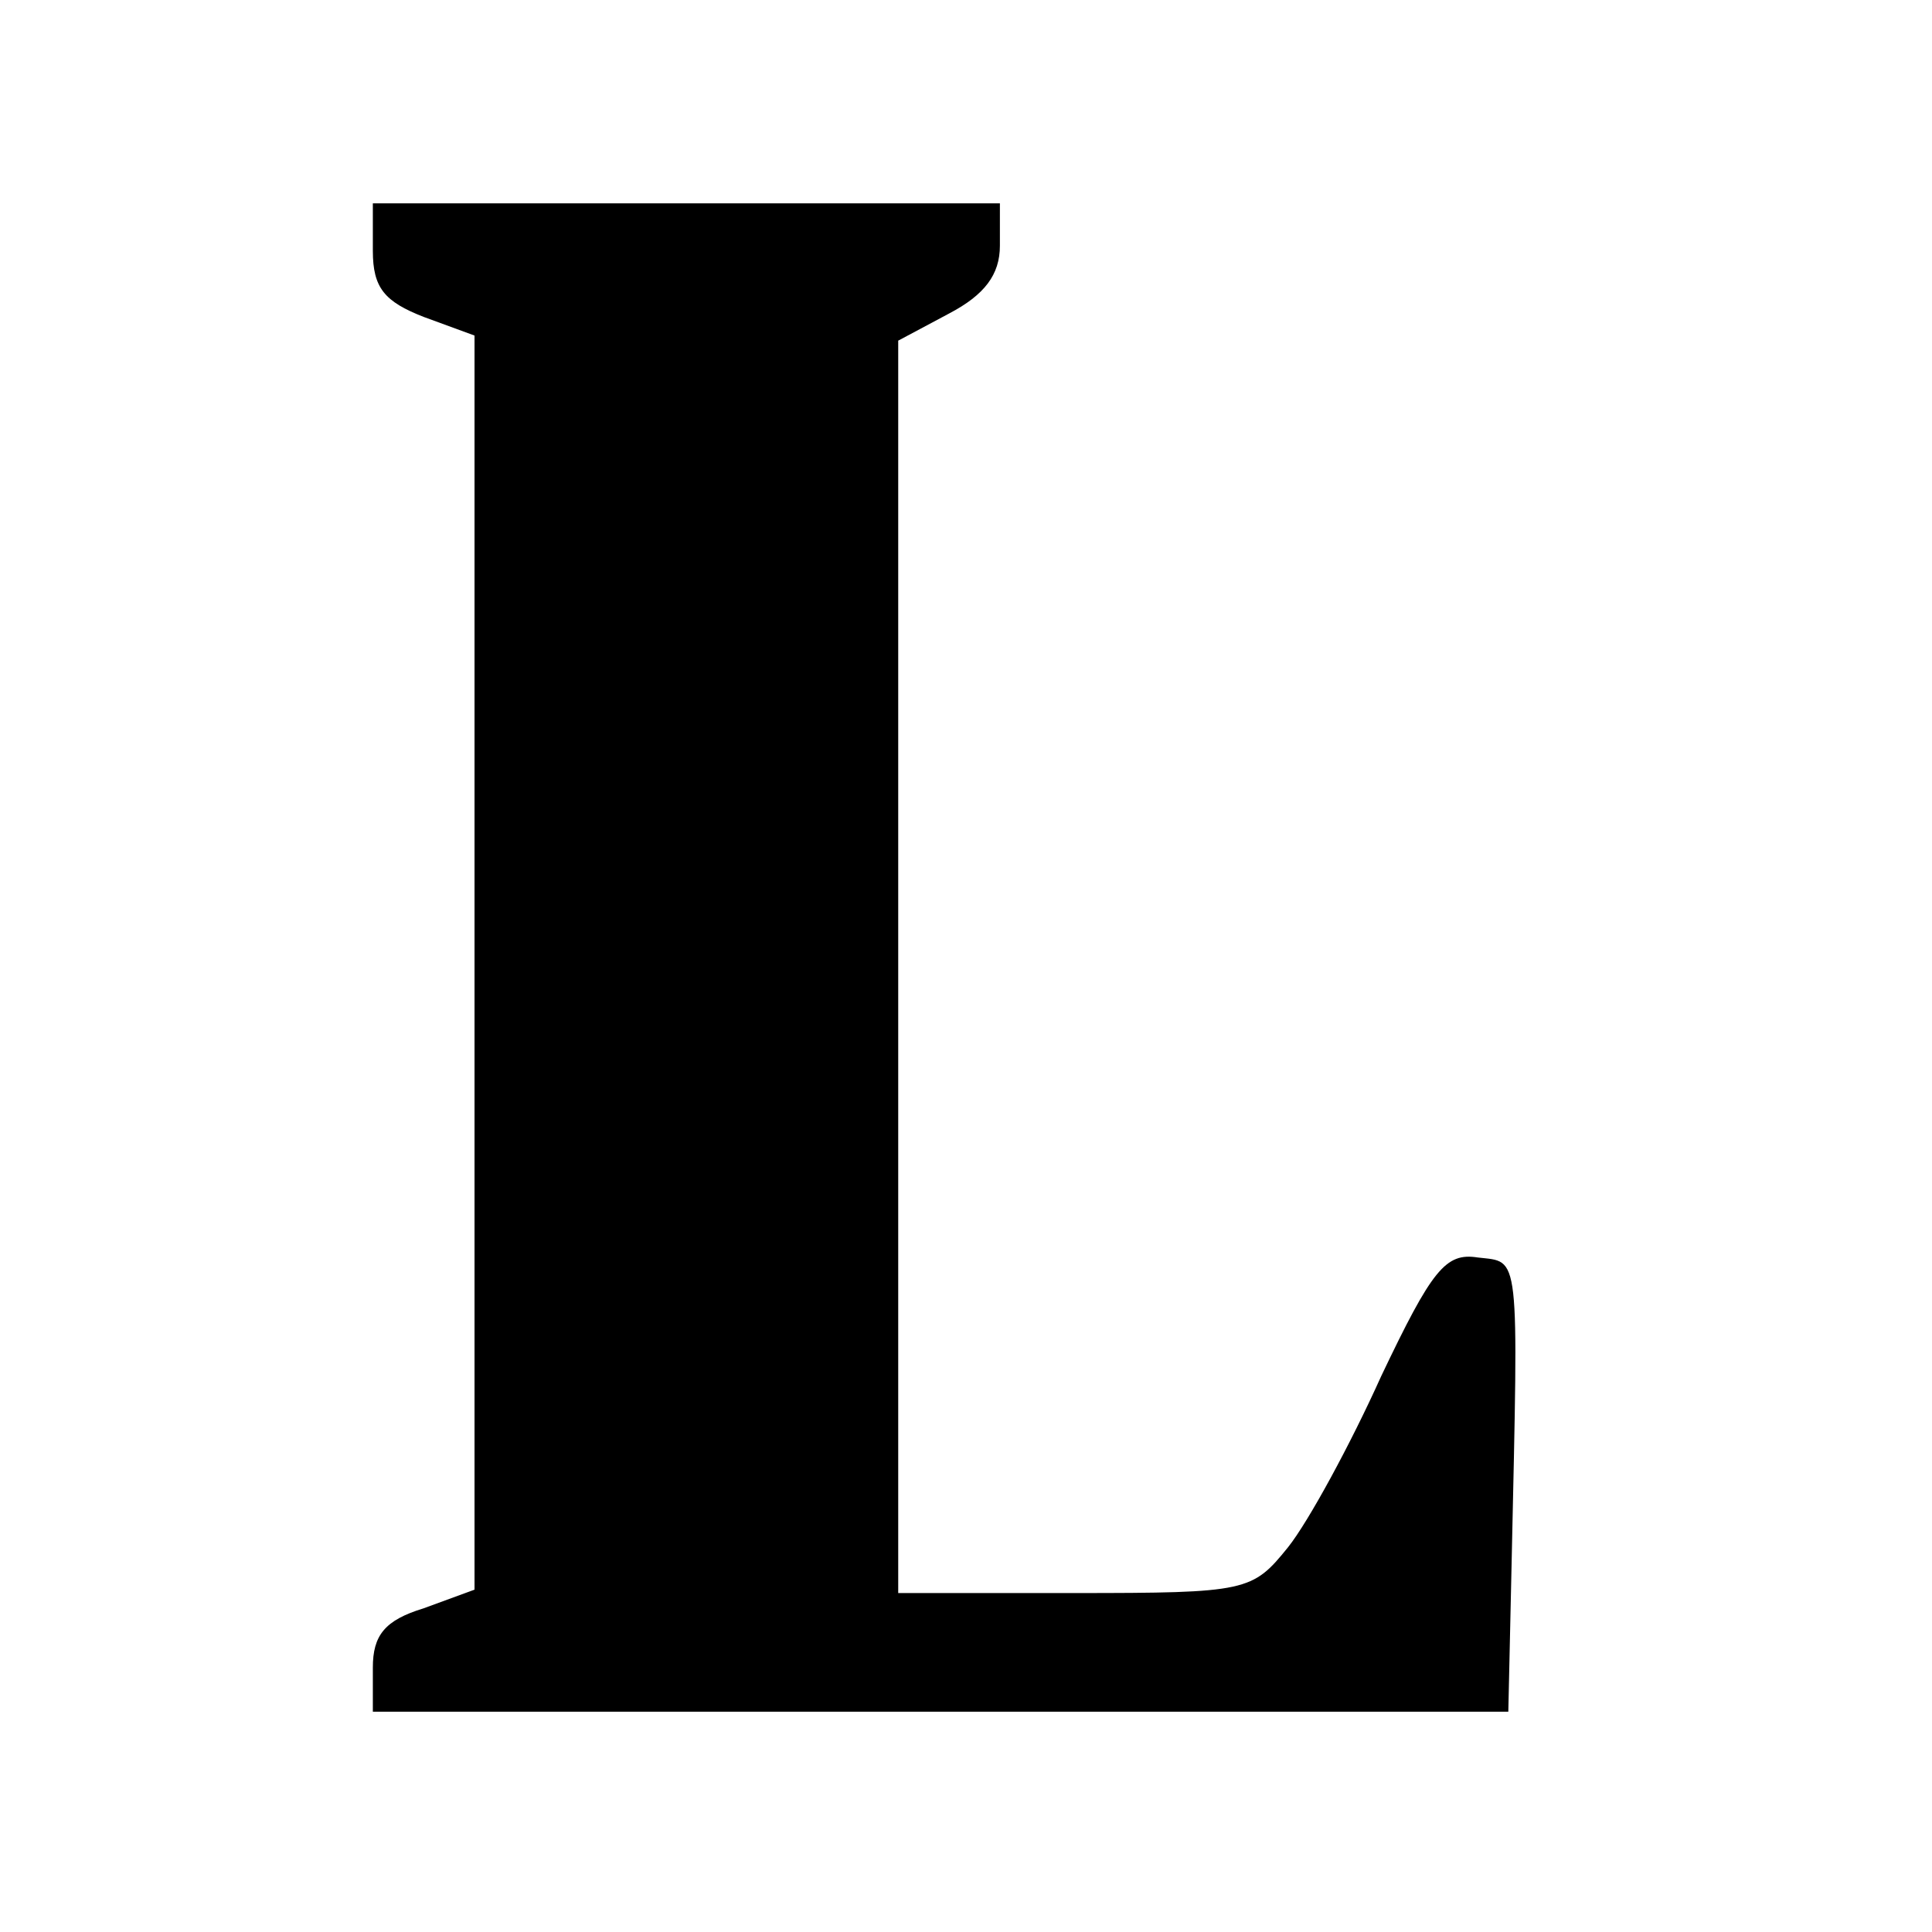 <?xml version="1.0" standalone="no"?>
<!DOCTYPE svg PUBLIC "-//W3C//DTD SVG 20010904//EN"
 "http://www.w3.org/TR/2001/REC-SVG-20010904/DTD/svg10.dtd">
<svg version="1.0" xmlns="http://www.w3.org/2000/svg"
 width="114pt" height="114pt" viewBox="0 0 114 114"
 preserveAspectRatio="xMidYMid meet">
<g transform="translate(0,114) scale(0.1,-0.1)"
fill="#000000" stroke="none">
<path d="M220 992 c0 -22 7 -30 30 -39 l30 -11 0 -370 0 -370 -30 -11 c-23 -7
-30 -16 -30 -35 l0 -26 335 0 335 0 2 90 c4 184 5 175 -20 178 -19 3 -27 -7
-57 -70 -18 -40 -43 -86 -55 -101 -21 -26 -24 -27 -126 -27 l-104 0 0 370 0
369 30 16 c21 11 30 23 30 40 l0 25 -185 0 -185 0 0 -28z"/>
</g>
</svg>
